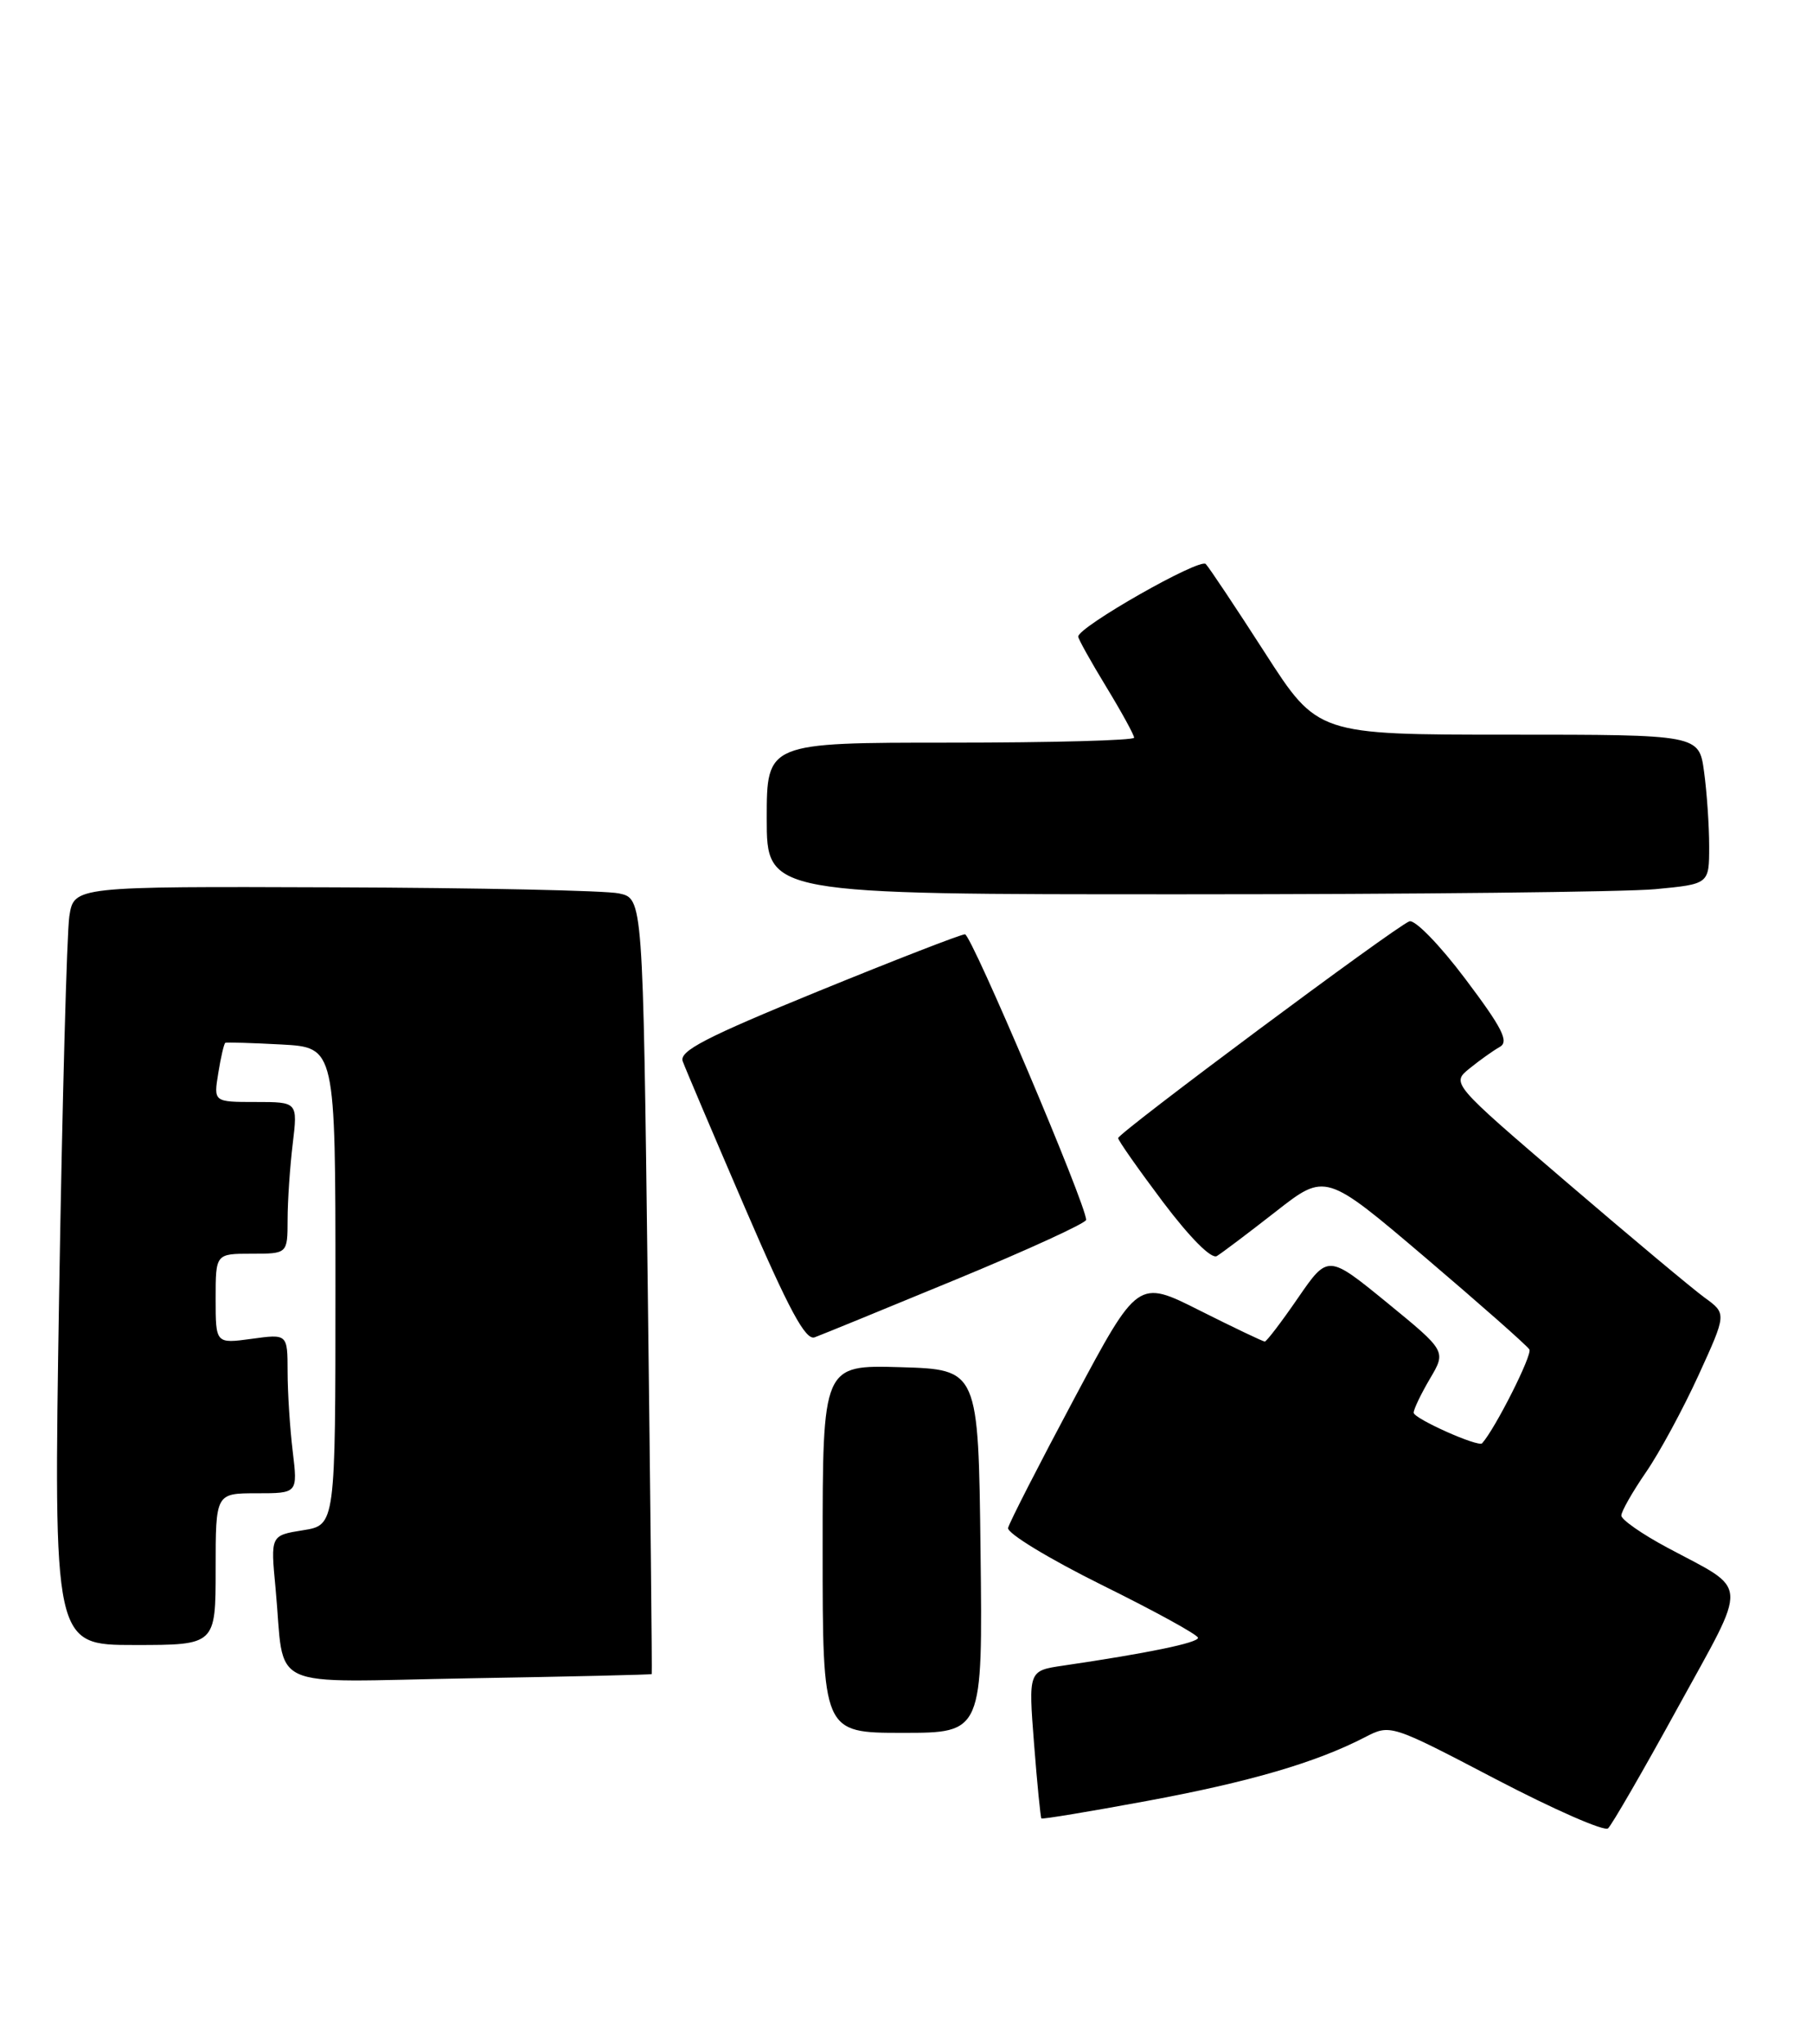 <?xml version="1.0" encoding="UTF-8" standalone="no"?>
<!DOCTYPE svg PUBLIC "-//W3C//DTD SVG 1.1//EN" "http://www.w3.org/Graphics/SVG/1.1/DTD/svg11.dtd" >
<svg xmlns="http://www.w3.org/2000/svg" xmlns:xlink="http://www.w3.org/1999/xlink" version="1.1" viewBox="0 0 227 256">
 <g >
 <path fill="currentColor"
d=" M 210.06 213.86 C 218.99 197.59 219.11 199.35 208.75 193.80 C 205.59 192.11 203.00 190.30 203.00 189.79 C 203.00 189.28 204.38 186.85 206.07 184.39 C 207.77 181.93 210.73 176.45 212.67 172.21 C 216.19 164.50 216.19 164.50 213.43 162.50 C 211.92 161.40 204.16 154.91 196.19 148.08 C 181.70 135.66 181.70 135.66 184.01 133.79 C 185.28 132.76 186.98 131.55 187.79 131.10 C 188.96 130.44 188.10 128.74 183.47 122.59 C 180.26 118.32 177.14 115.12 176.46 115.38 C 174.67 116.06 140.00 141.88 140.00 142.52 C 140.00 142.82 142.53 146.42 145.61 150.52 C 149.00 155.01 151.68 157.71 152.36 157.29 C 152.99 156.91 156.30 154.41 159.73 151.73 C 165.96 146.85 165.96 146.85 178.46 157.48 C 185.33 163.33 191.20 168.51 191.49 168.99 C 191.89 169.64 187.21 178.92 185.57 180.74 C 185.10 181.26 177.00 177.64 177.00 176.91 C 177.00 176.47 177.92 174.56 179.04 172.65 C 181.08 169.20 181.08 169.20 173.68 163.14 C 166.27 157.09 166.27 157.09 162.51 162.55 C 160.45 165.55 158.58 168.00 158.36 168.00 C 158.14 168.00 154.47 166.25 150.21 164.11 C 142.47 160.21 142.47 160.21 134.48 175.18 C 130.09 183.41 126.37 190.68 126.22 191.34 C 126.07 192.00 131.36 195.21 137.97 198.49 C 144.59 201.76 150.00 204.73 150.00 205.10 C 150.00 205.73 143.62 207.04 133.13 208.58 C 128.76 209.22 128.76 209.22 129.47 218.36 C 129.86 223.39 130.28 227.60 130.39 227.72 C 130.51 227.84 136.43 226.86 143.55 225.54 C 156.42 223.16 164.75 220.73 170.88 217.56 C 174.09 215.90 174.09 215.90 187.30 222.81 C 194.56 226.60 200.88 229.38 201.34 228.96 C 201.80 228.55 205.73 221.76 210.06 213.86 Z  M 122.77 194.25 C 122.50 171.50 122.50 171.50 112.75 171.21 C 103.00 170.93 103.00 170.93 103.00 193.96 C 103.00 217.00 103.00 217.00 113.02 217.00 C 123.04 217.00 123.04 217.00 122.77 194.25 Z  M 81.60 209.64 C 81.66 209.56 81.43 187.68 81.10 161.01 C 80.50 112.52 80.50 112.52 77.50 111.88 C 75.85 111.52 59.82 111.18 41.88 111.12 C 9.26 111.00 9.26 111.00 8.68 114.75 C 8.37 116.81 7.79 138.19 7.40 162.25 C 6.70 206.00 6.70 206.00 16.85 206.00 C 27.00 206.00 27.00 206.00 27.00 196.50 C 27.00 187.00 27.00 187.00 32.14 187.00 C 37.28 187.00 37.28 187.00 36.65 181.75 C 36.30 178.86 36.01 174.37 36.01 171.77 C 36.00 167.04 36.00 167.04 31.50 167.66 C 27.00 168.27 27.00 168.27 27.00 162.64 C 27.00 157.00 27.00 157.00 31.50 157.00 C 36.00 157.00 36.00 157.00 36.01 152.75 C 36.01 150.41 36.30 146.14 36.65 143.25 C 37.28 138.00 37.28 138.00 32.01 138.00 C 26.74 138.00 26.74 138.00 27.33 134.38 C 27.65 132.38 28.05 130.68 28.21 130.59 C 28.37 130.51 31.54 130.60 35.25 130.80 C 42.00 131.17 42.00 131.17 42.00 161.07 C 42.00 190.98 42.00 190.98 37.94 191.63 C 33.87 192.28 33.87 192.28 34.50 198.89 C 35.73 211.98 32.82 210.62 58.78 210.17 C 71.28 209.96 81.55 209.72 81.60 209.64 Z  M 119.74 160.21 C 128.67 156.52 135.98 153.17 135.99 152.76 C 136.02 150.92 121.63 117.00 120.82 117.00 C 120.32 117.00 112.03 120.22 102.41 124.15 C 88.39 129.88 85.02 131.62 85.48 132.90 C 85.80 133.78 89.31 142.04 93.28 151.26 C 98.78 164.03 100.86 167.89 102.00 167.47 C 102.83 167.17 110.81 163.90 119.74 160.21 Z  M 207.25 111.35 C 214.00 110.71 214.00 110.71 214.00 105.99 C 214.00 103.40 213.71 99.19 213.36 96.64 C 212.73 92.00 212.73 92.00 188.85 92.00 C 164.97 92.00 164.97 92.00 158.38 81.75 C 154.75 76.11 151.42 71.11 150.97 70.63 C 150.23 69.84 135.00 78.51 135.00 79.72 C 135.00 80.01 136.57 82.83 138.50 86.00 C 140.43 89.17 142.00 92.04 142.00 92.38 C 142.00 92.72 131.65 93.00 119.00 93.00 C 96.00 93.00 96.00 93.00 96.00 102.50 C 96.00 112.00 96.00 112.00 148.25 111.99 C 176.99 111.99 203.54 111.70 207.25 111.35 Z "/>
</g>
</svg>